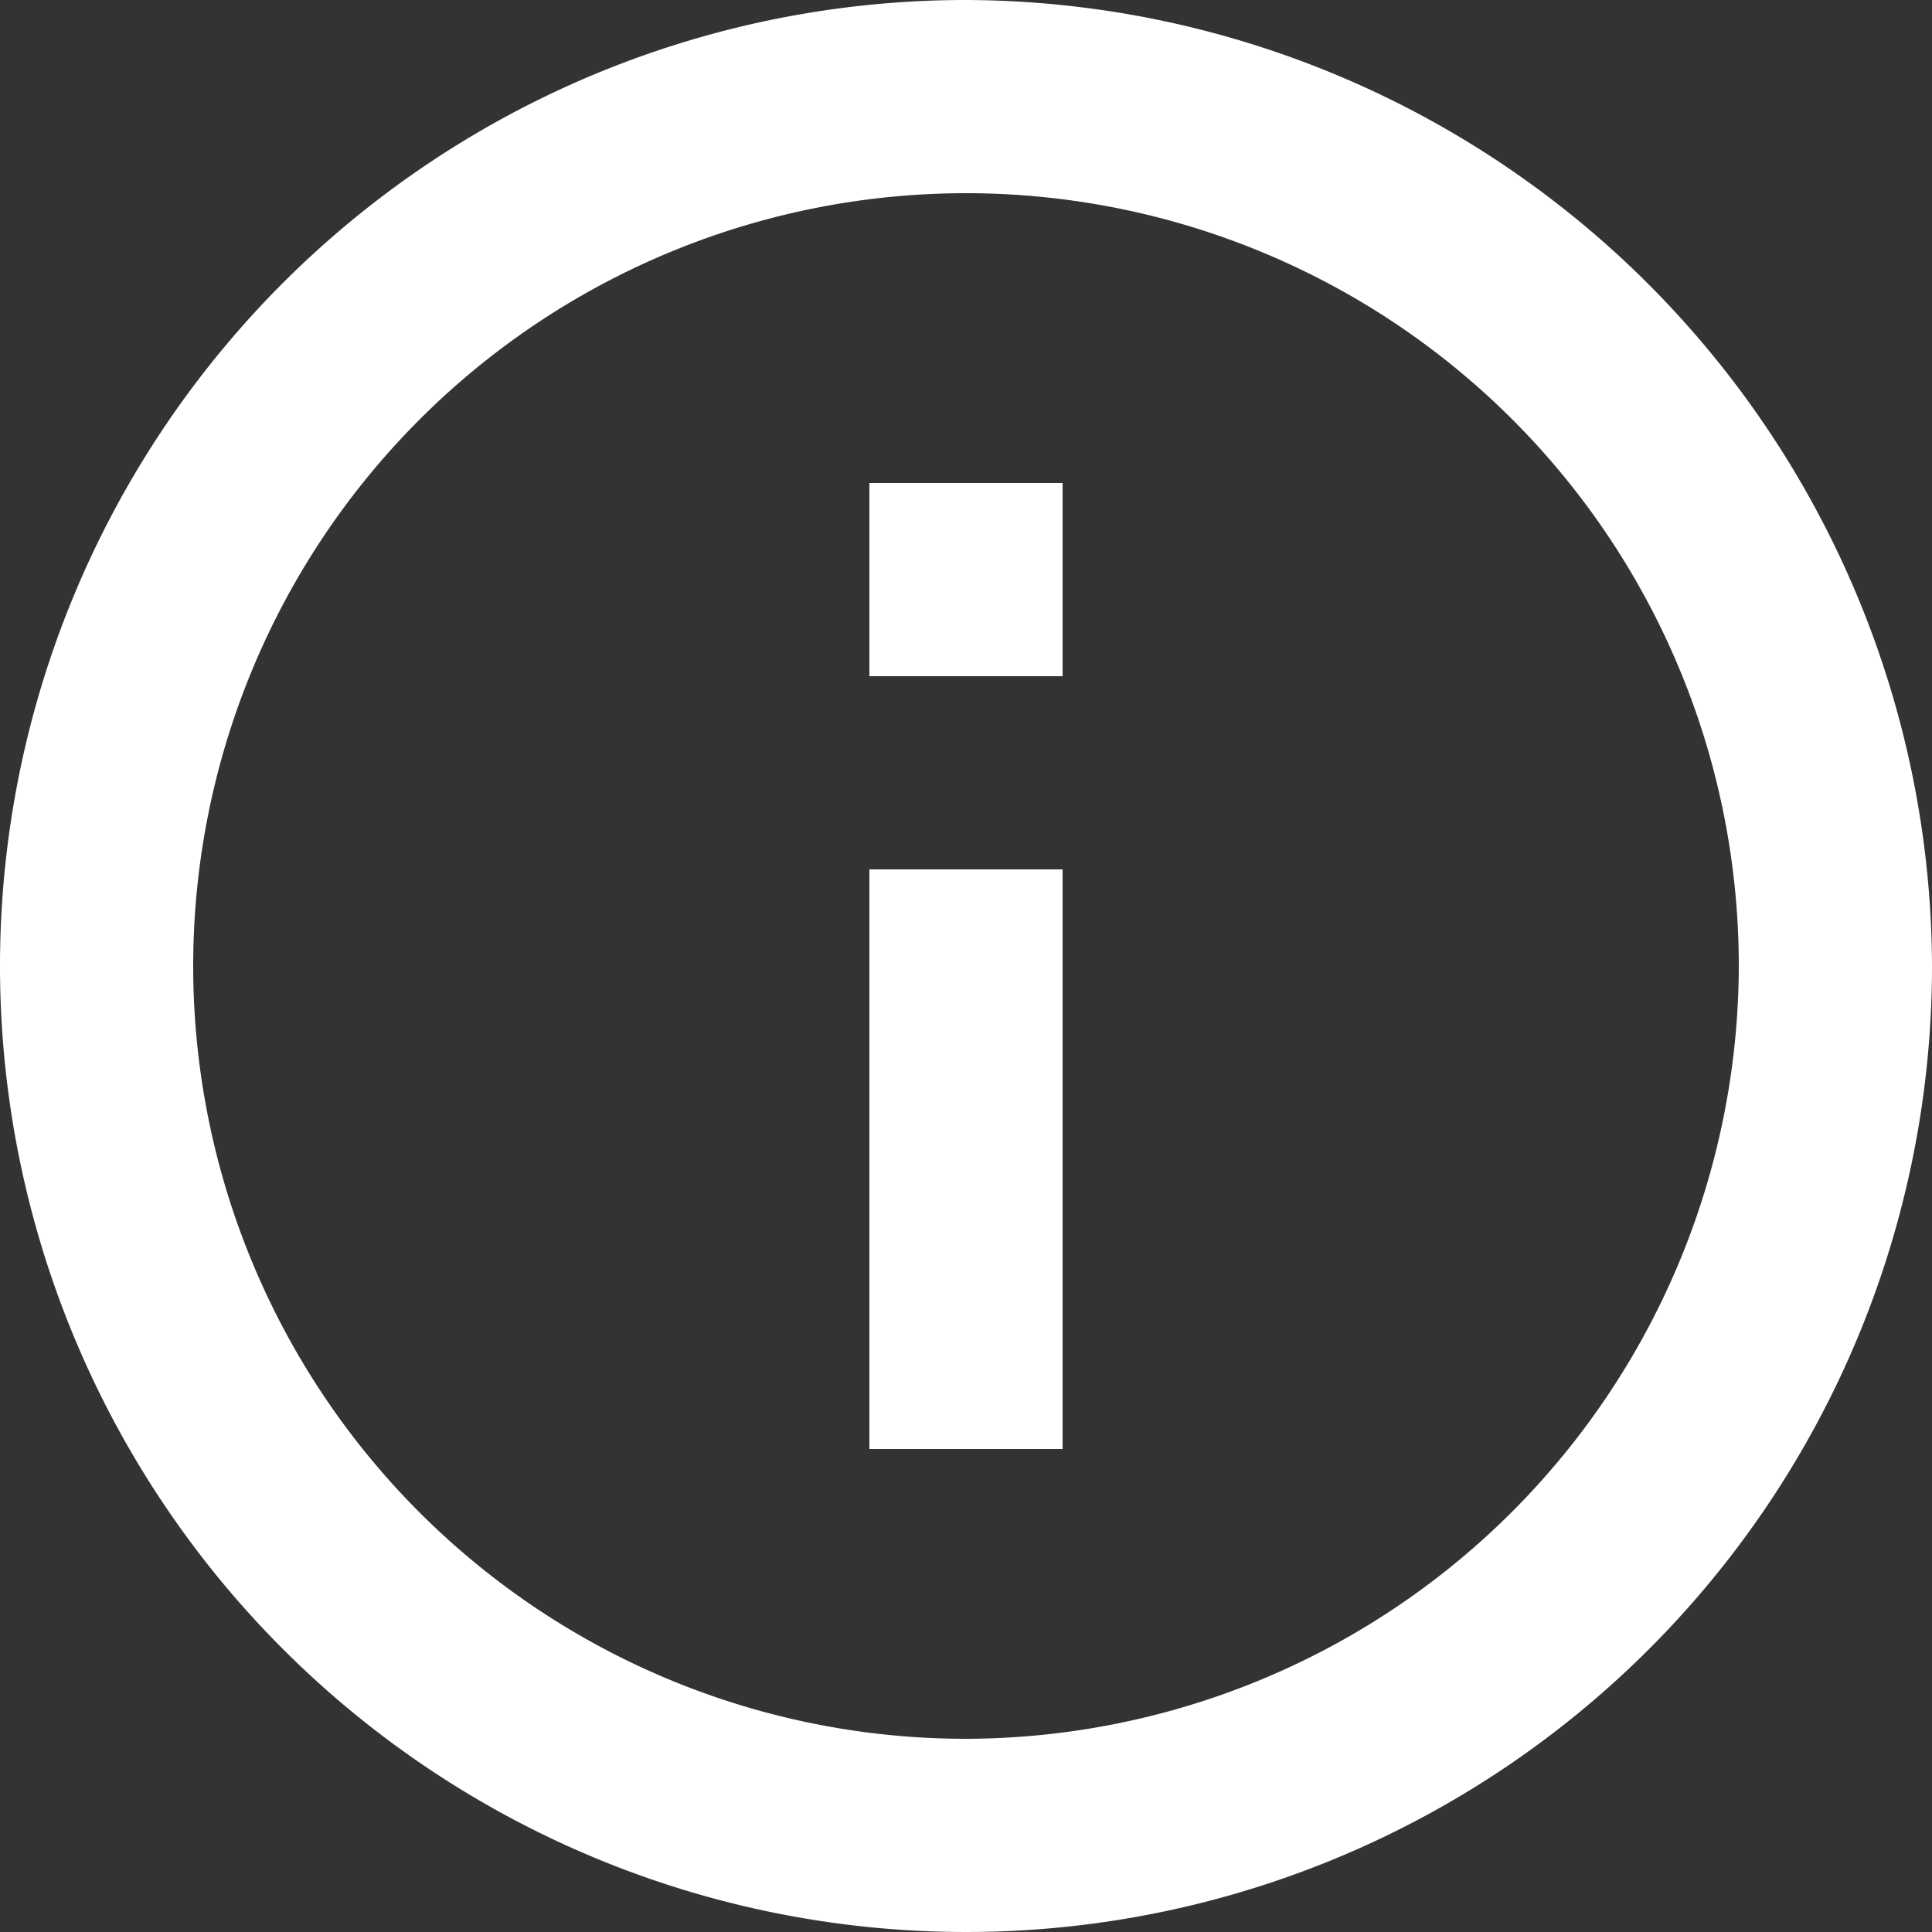 <svg xmlns="http://www.w3.org/2000/svg" width="20" height="20" viewBox="0 0 20 20"><rect x="0" y="0" width="20" height="20" fill="#333333" stroke="none"/><title>info</title><path d="M9,15h2V9H9ZM10,0A10,10,0,1,0,20,10,10.033,10.033,0,0,0,10,0Zm0,18a8,8,0,1,1,8-8,8.019,8.019,0,0,1-8,8ZM9,7h2V5H9ZM9,7" fill="#fff"/></svg>